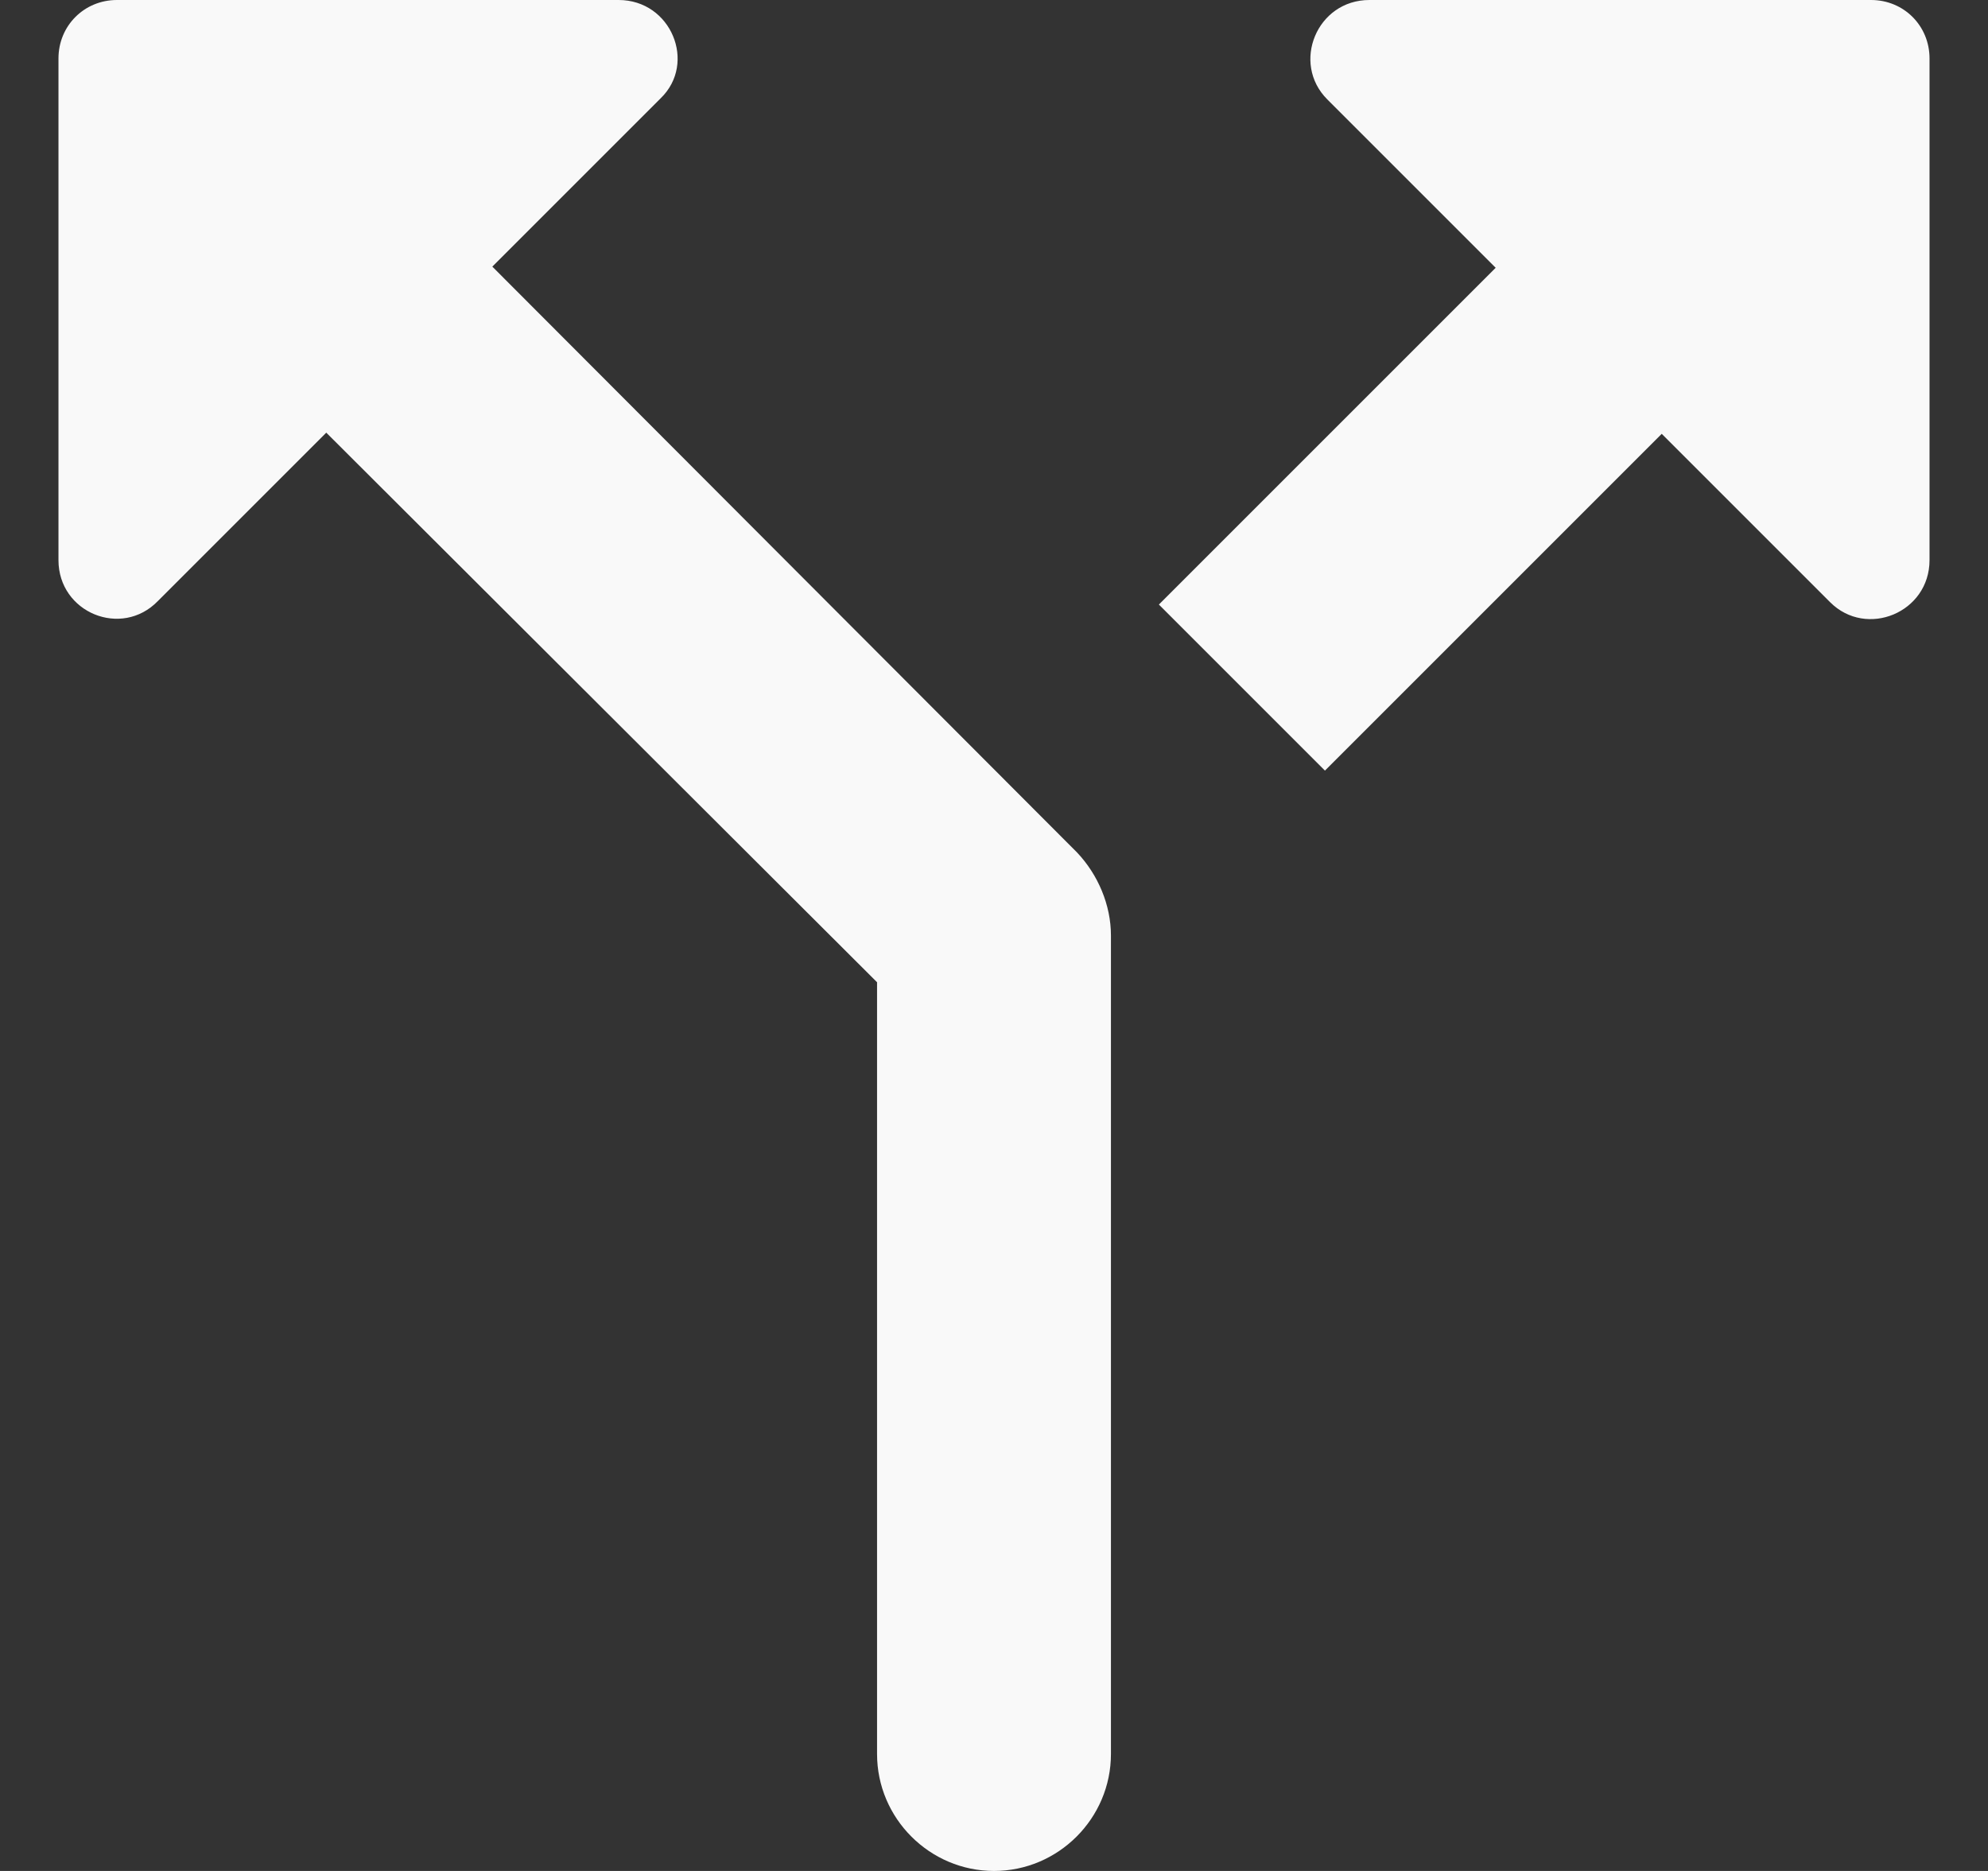 <svg width="17" height="16" viewBox="0 0 17 16" fill="none" xmlns="http://www.w3.org/2000/svg">
<rect x="0" y="0" width="17" height="16" fill="#333333" stroke="none"/>
<path d="M11.35 0.85L12.79 2.29L9.91 5.17L11.33 6.59L14.21 3.71L15.65 5.15C15.96 5.46 16.5 5.24 16.5 4.79V0.5C16.5 0.22 16.28 0 16 0H11.71C11.26 0 11.04 0.54 11.35 0.85ZM5.29 0H1C0.72 0 0.5 0.22 0.5 0.5V4.79C0.5 5.24 1.04 5.46 1.35 5.14L2.79 3.7L7.5 8.4V15C7.5 15.55 7.95 16 8.5 16C9.05 16 9.5 15.55 9.5 15V8C9.5 7.74 9.39 7.48 9.21 7.29L4.21 2.28L5.65 0.84C5.96 0.54 5.74 0 5.29 0Z" fill="#F9F9F9"/>
</svg>
